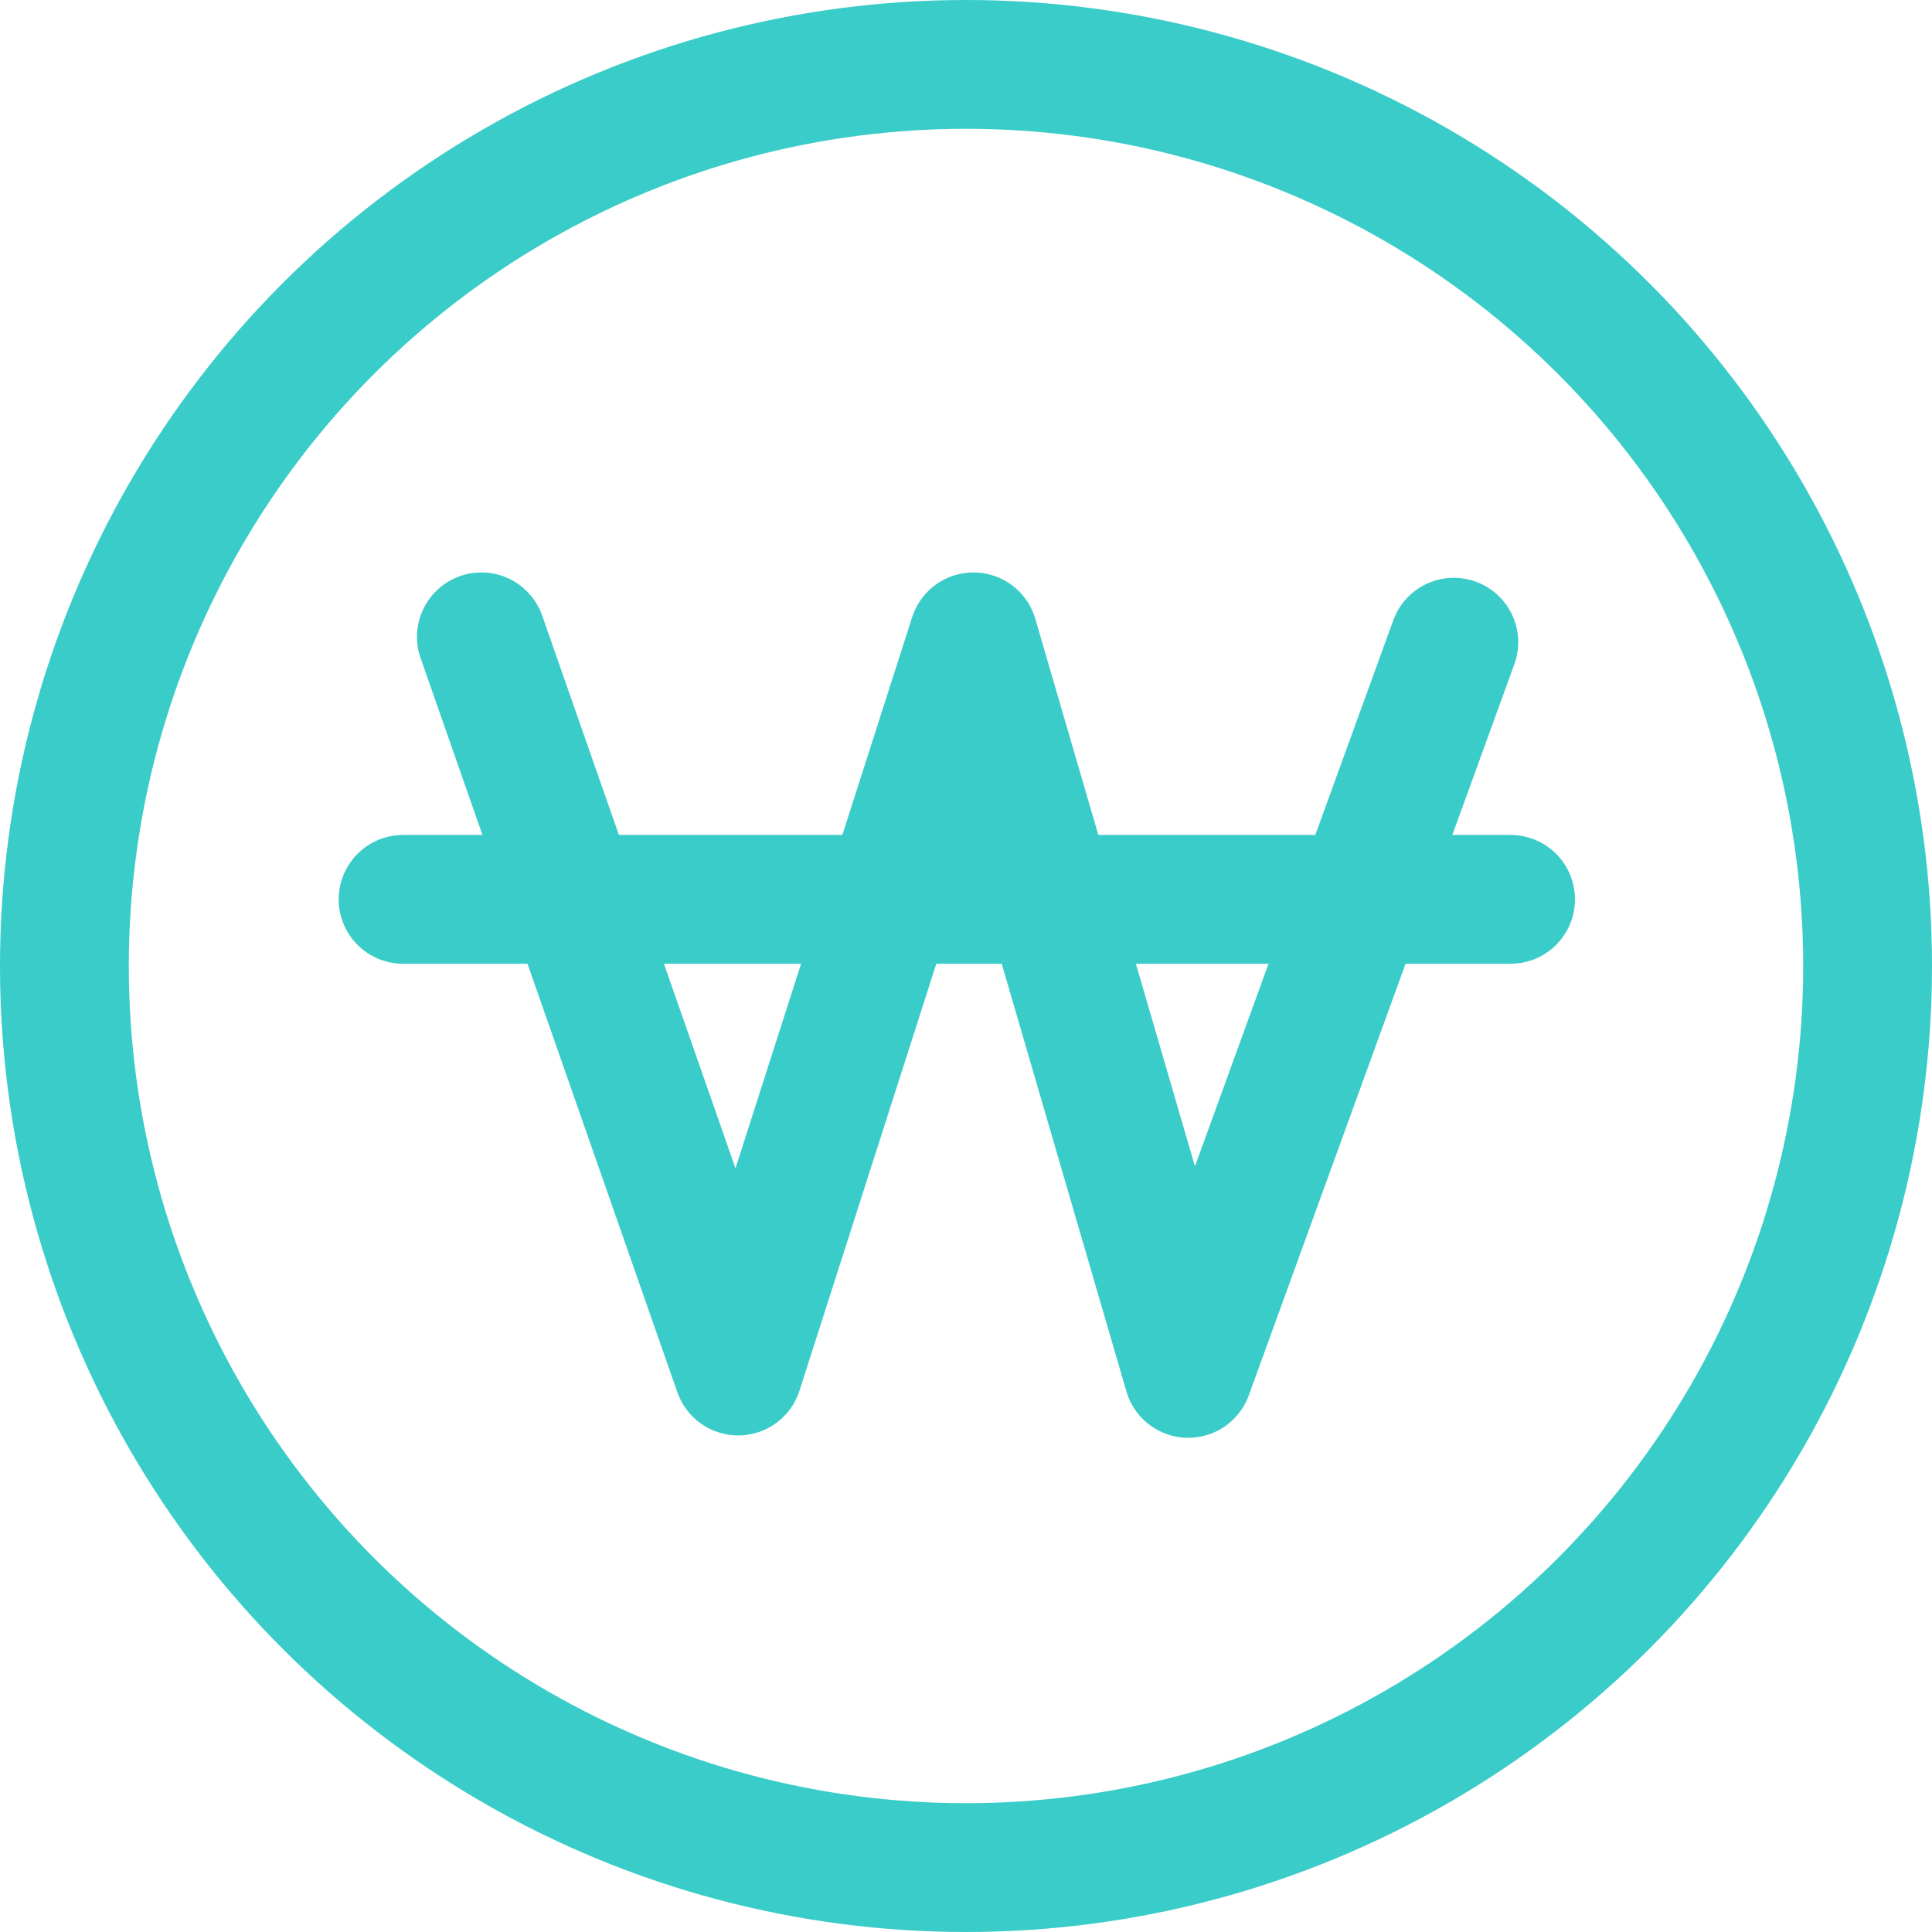 <svg xmlns="http://www.w3.org/2000/svg" width="30" height="30" viewBox="0 0 30 30">
  <g id="그룹_24133" data-name="그룹 24133" transform="translate(1 1)">
    <circle id="타원_2041" data-name="타원 2041" cx="14" cy="14" r="14" transform="translate(0 0)" fill="none" stroke="#3accc8" stroke-linecap="round" stroke-miterlimit="10" stroke-width="2"/>
    <path id="패스_57093" data-name="패스 57093" d="M333.5,28.631l3.987,11.4,3.654-11.4,3.335,11.437L348.6,28.714" transform="translate(-327.025 -19.742)" fill="none" stroke="#3accc8" stroke-linecap="round" stroke-linejoin="round" stroke-width="2"/>
    <line id="선_5221" data-name="선 5221" x2="17.197" transform="translate(5.259 12.965)" fill="none" stroke="#3accc8" stroke-linecap="round" stroke-miterlimit="10" stroke-width="2"/>
  </g>
</svg>
